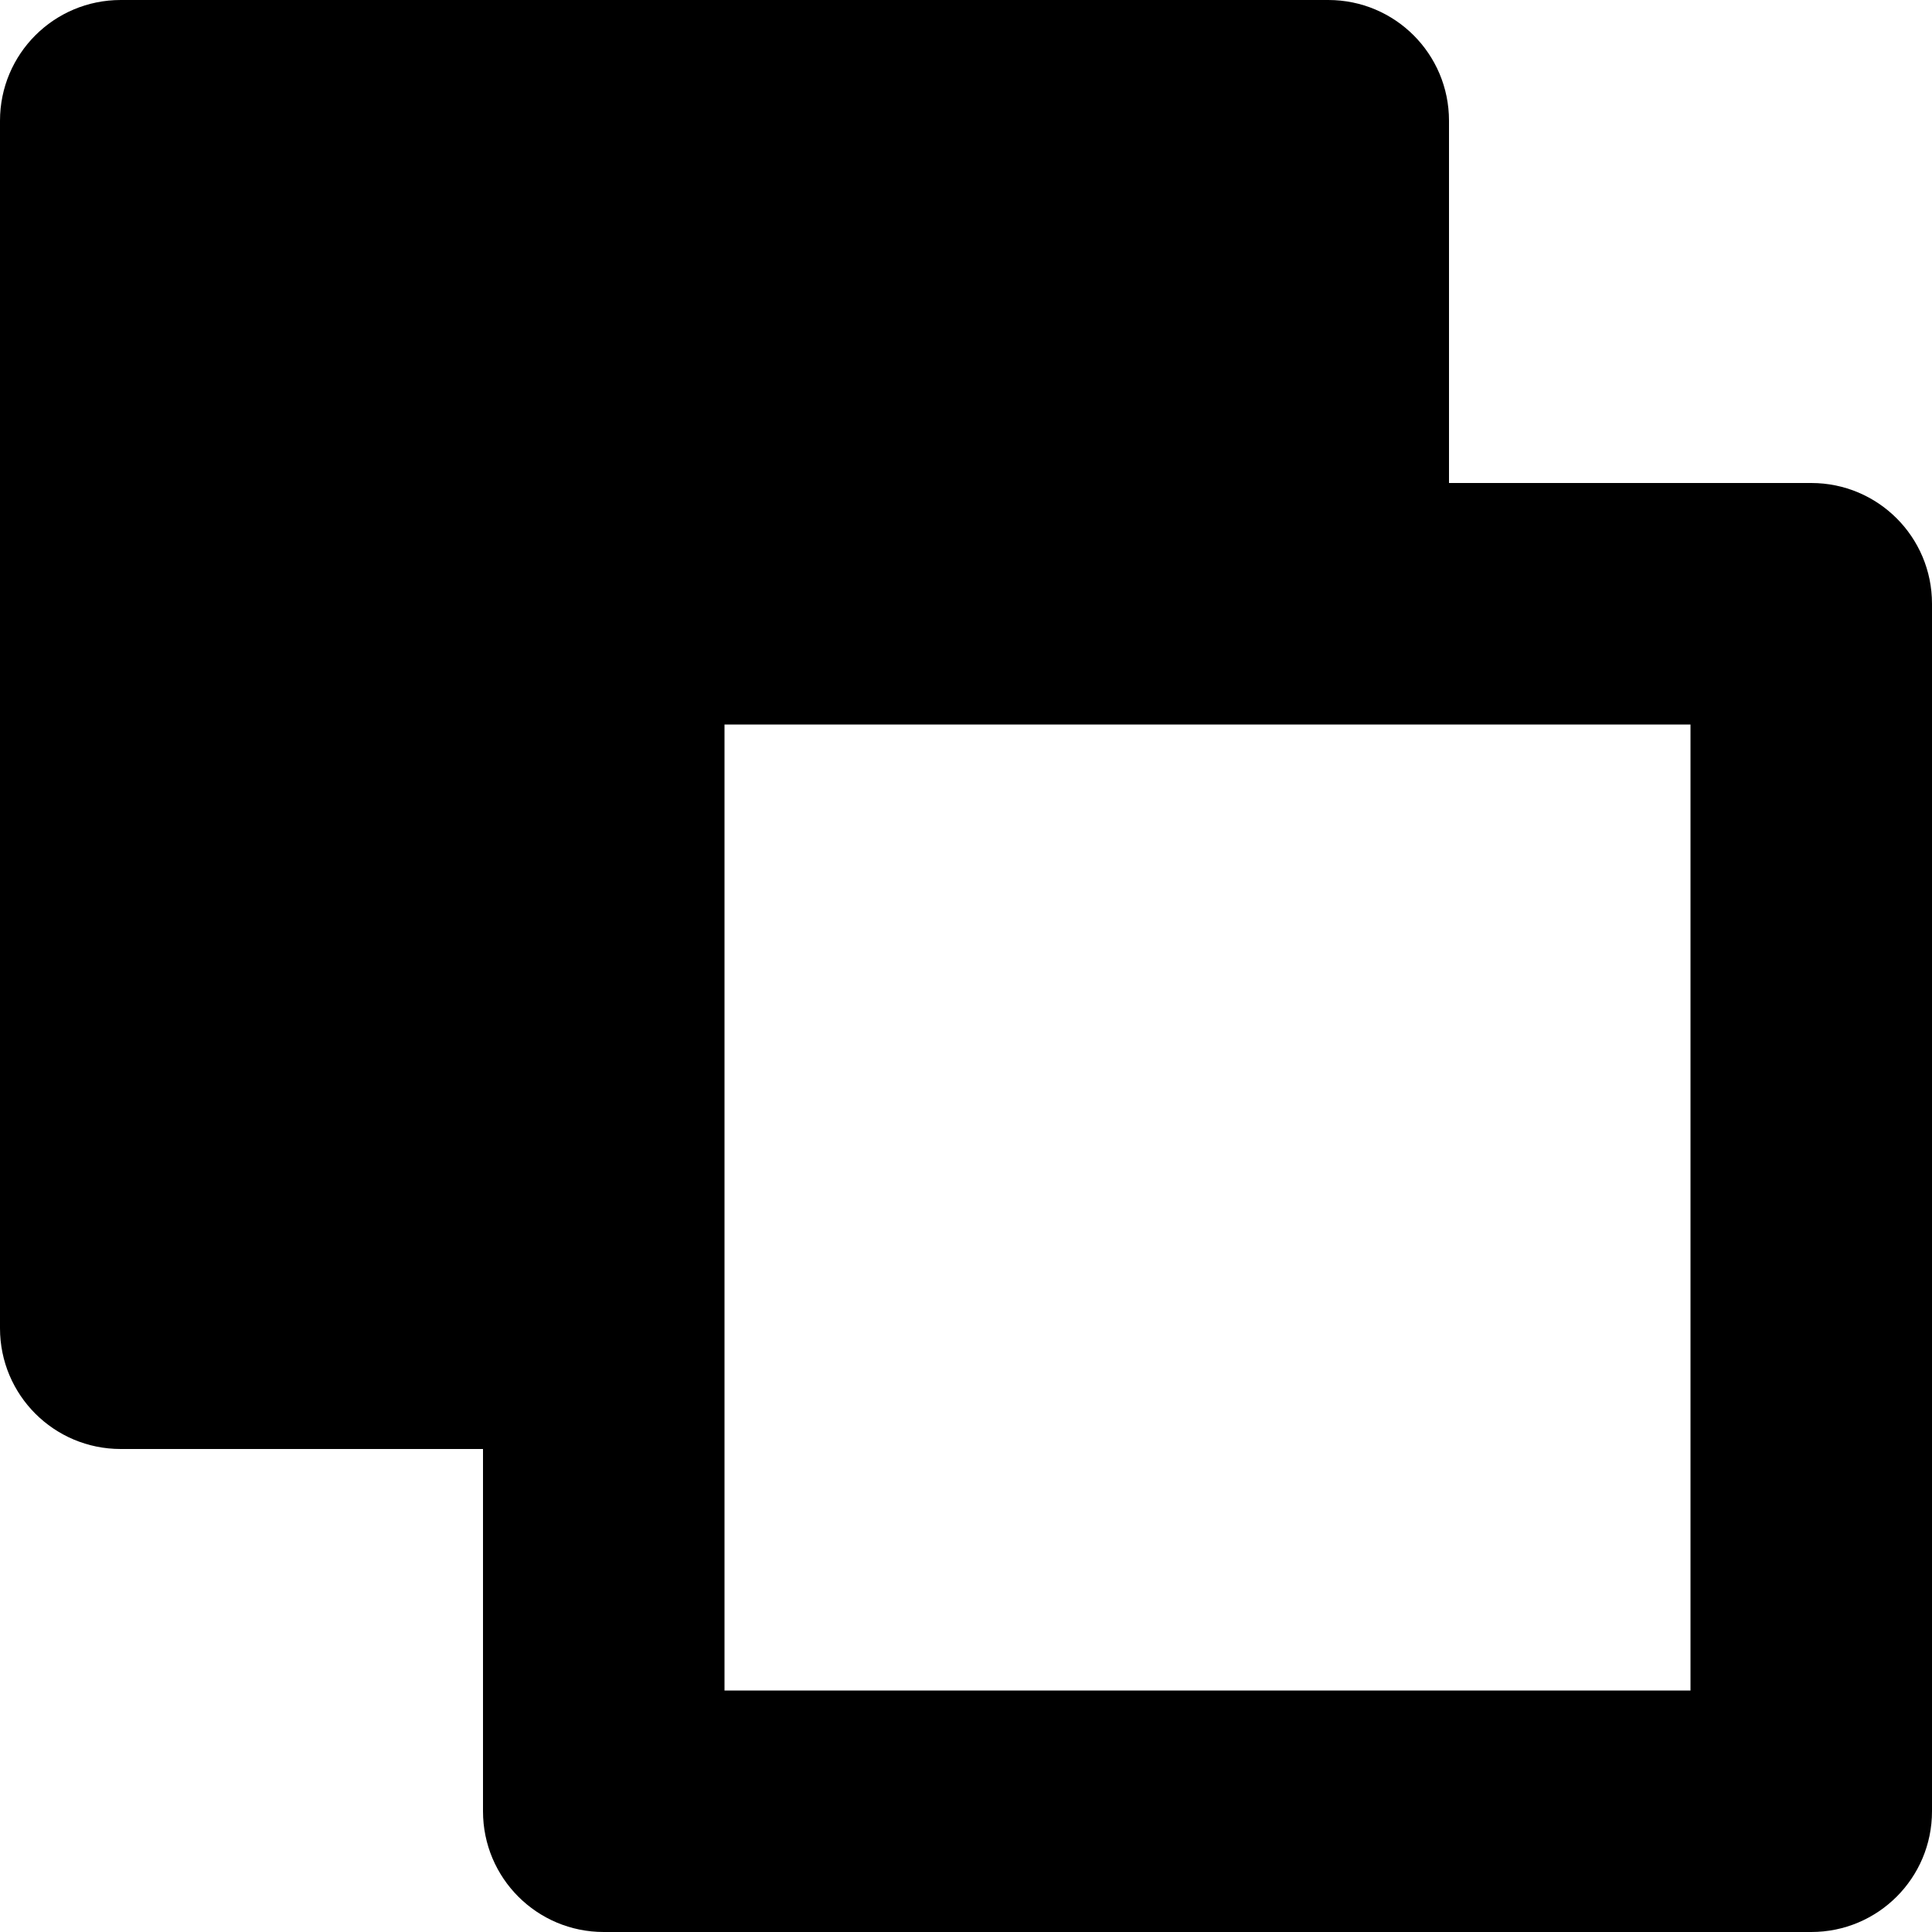 <svg width="48" fill="#000000" xmlns="http://www.w3.org/2000/svg" height="48" viewBox="0 0 48 48" xmlns:xlink="http://www.w3.org/1999/xlink" enable-background="new 0 0 16 16">
<path d="m45,48h-30c-1.659,0-3-1.341-3-3v-9h-9c-1.659,0-3-1.341-3-3v-30c0-1.659 1.341-3 3-3h30c1.659,0 3,1.341 3,3v9h9c1.659,0 3,1.341 3,3v30c0,1.659-1.341,3-3,3zm-3-30h-24v24h24v-24z"/>
</svg>
